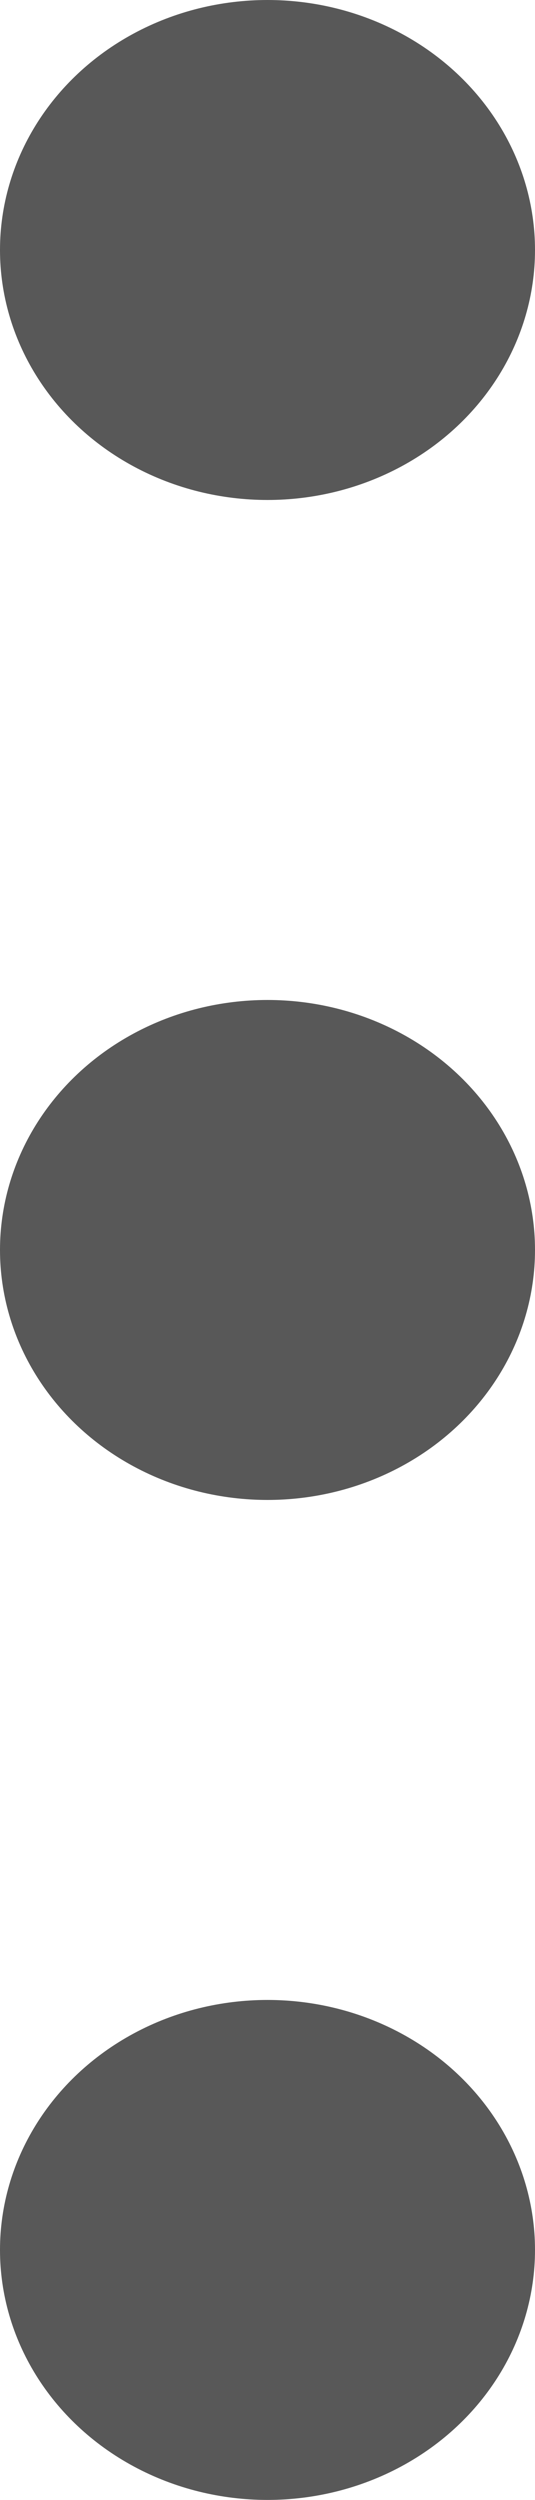 <svg width="6" height="28" viewBox="0 0 6 28" fill="none" xmlns="http://www.w3.org/2000/svg">
<g id="Group 91">
<ellipse id="Ellipse 4" cx="3" cy="2.8" rx="3" ry="2.8" fill="#585858"/>
<ellipse id="Ellipse 5" cx="3" cy="14" rx="3" ry="2.8" fill="#585858"/>
<ellipse id="Ellipse 6" cx="3" cy="25.2" rx="3" ry="2.8" fill="#585858"/>
</g>
</svg>
